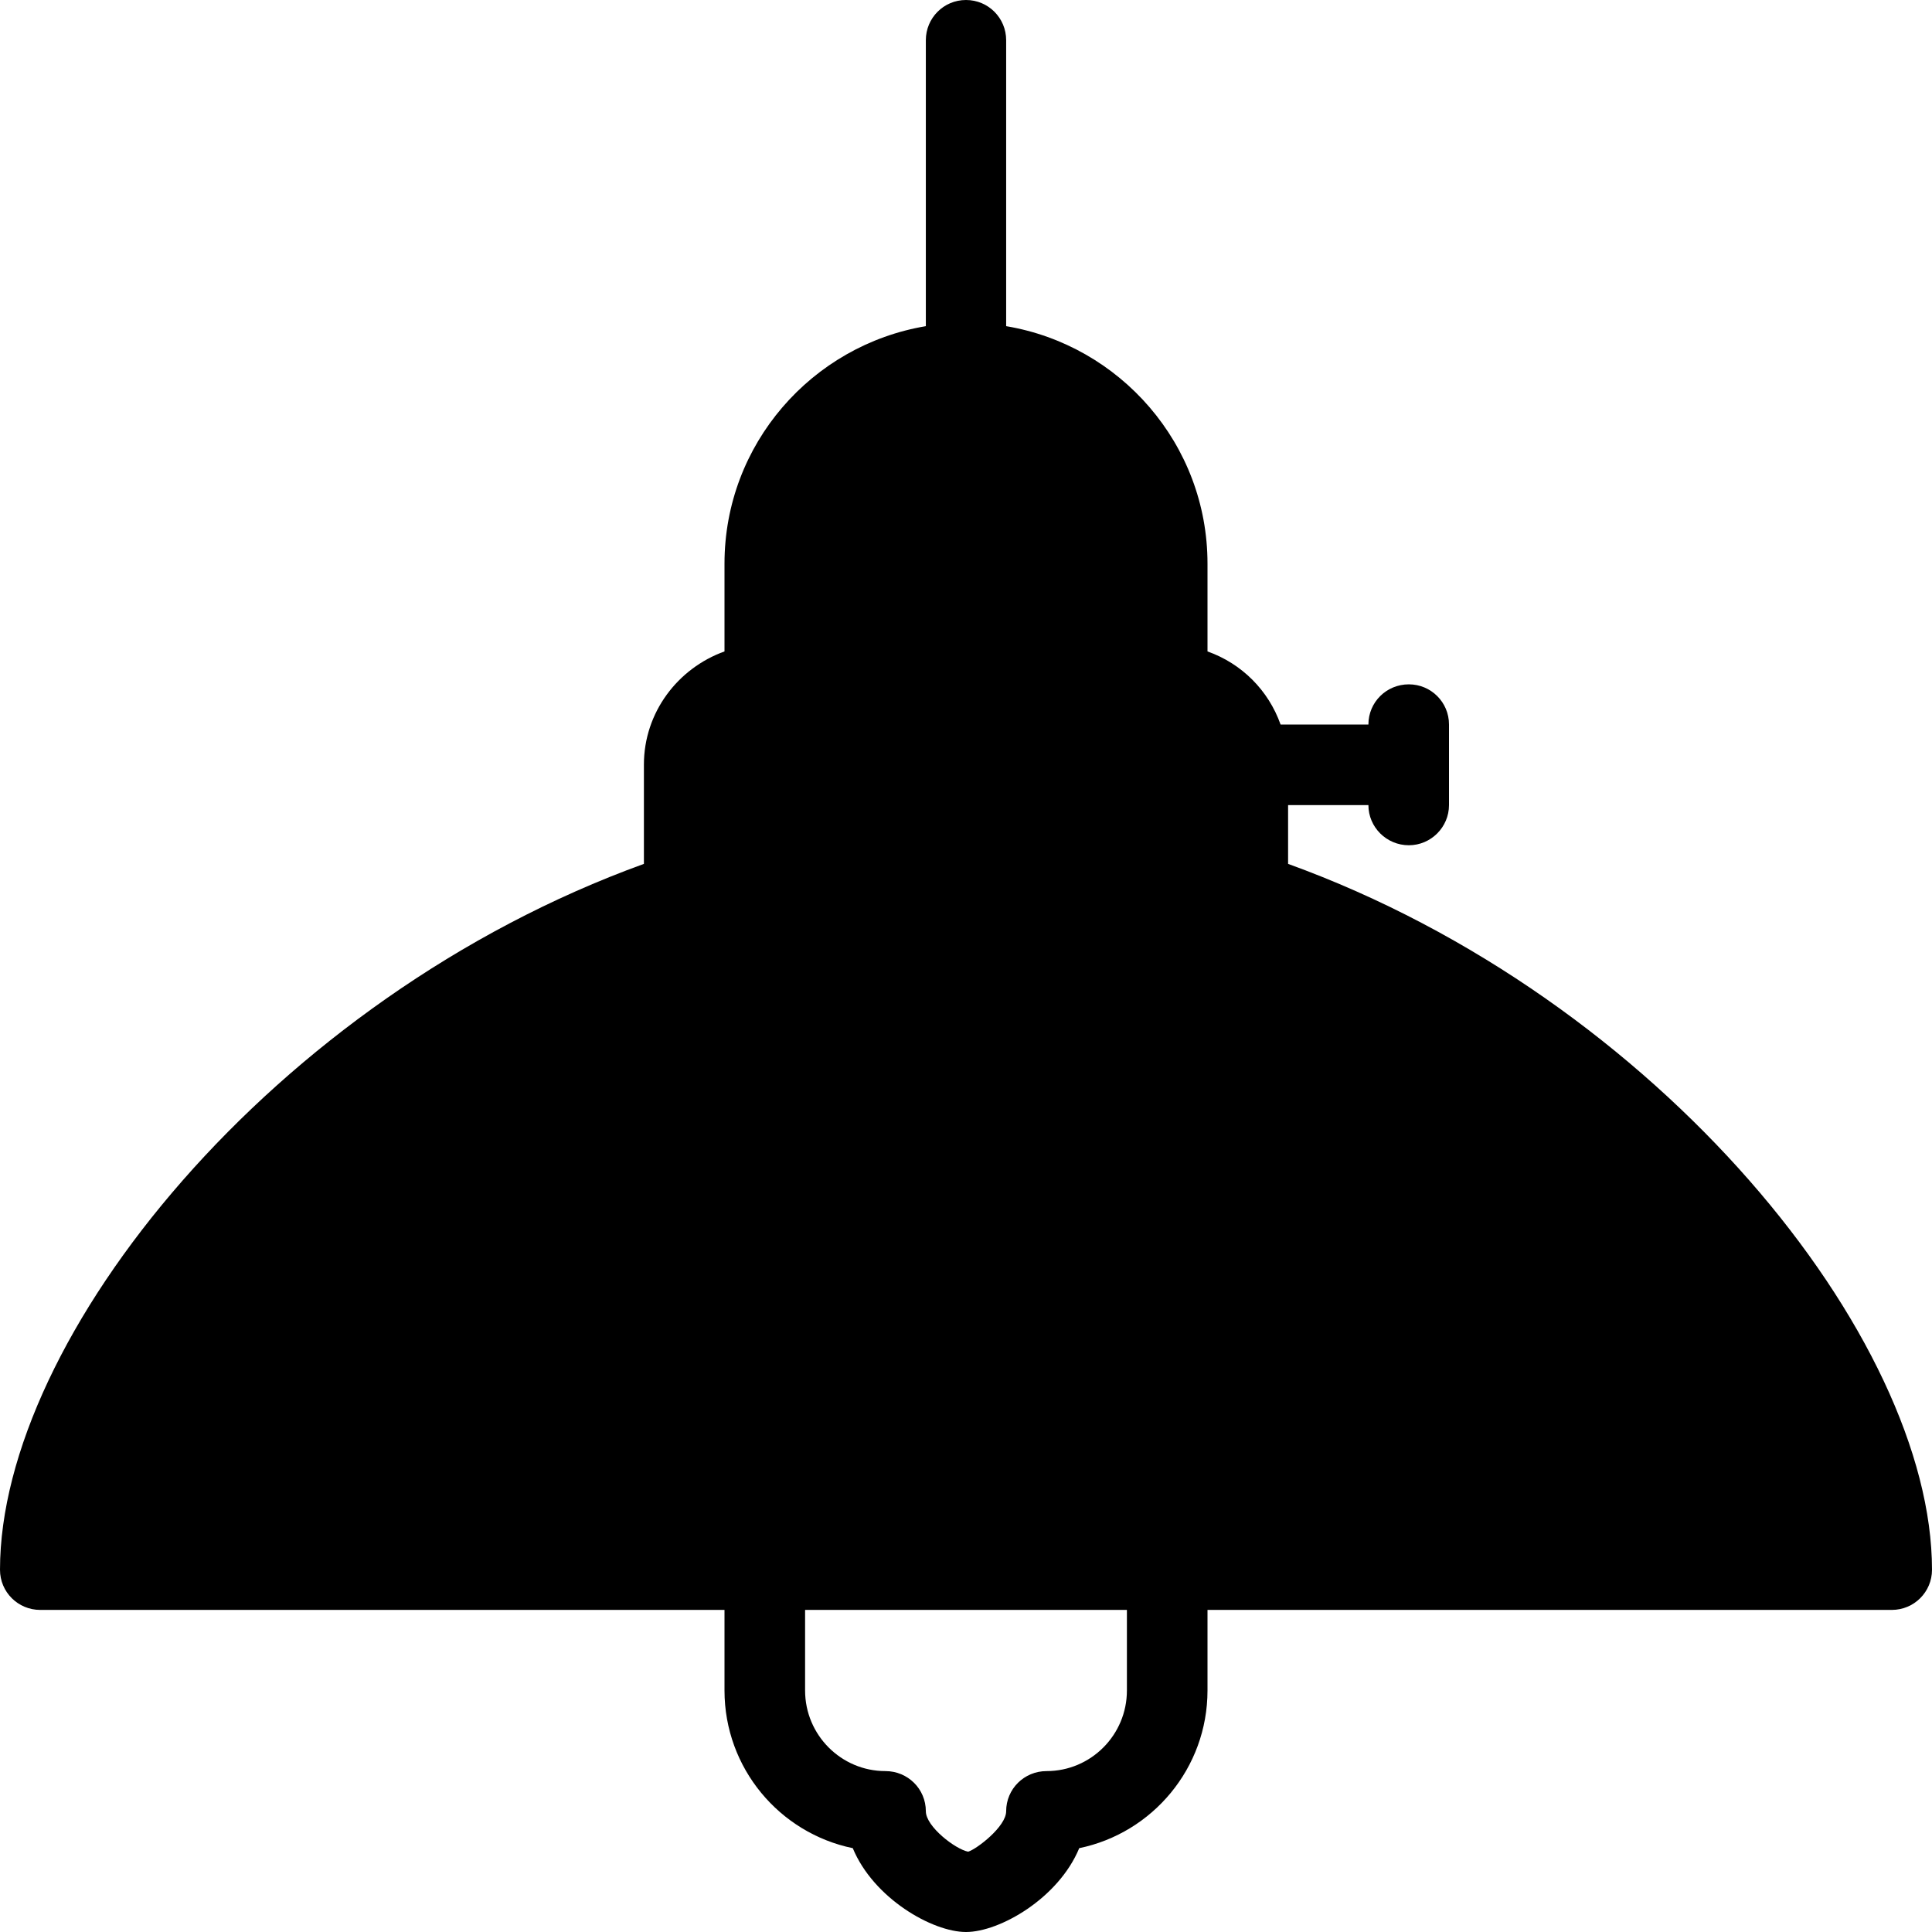 <?xml version="1.0" encoding="UTF-8"?>
<svg xmlns="http://www.w3.org/2000/svg" xmlns:xlink="http://www.w3.org/1999/xlink" width="28pt" height="28pt" viewBox="0 0 28 28" version="1.1">
<g id="surface1">
<path style=" stroke:none;fill-rule:nonzero;fill:rgb(0%,0%,0%);fill-opacity:1;" d="M 18.668 12.52 L 18.668 11.668 L 19.832 11.668 C 19.832 11.988 20.094 12.25 20.418 12.25 C 20.738 12.25 21 11.988 21 11.668 L 21 10.5 C 21 10.176 20.738 9.918 20.418 9.918 C 20.094 9.918 19.832 10.176 19.832 10.5 L 18.559 10.5 C 18.383 10.004 17.996 9.617 17.5 9.441 L 17.5 8.168 C 17.5 6.438 16.234 5.004 14.582 4.727 L 14.582 0.582 C 14.582 0.262 14.324 0 14 0 C 13.676 0 13.418 0.262 13.418 0.582 L 13.418 4.727 C 11.766 5.004 10.5 6.438 10.5 8.168 L 10.5 9.441 C 9.824 9.684 9.332 10.324 9.332 11.082 L 9.332 12.52 C 3.949 14.469 0 19.395 0 22.75 C 0 23.074 0.262 23.332 0.582 23.332 L 10.5 23.332 L 10.5 24.5 C 10.5 25.625 11.297 26.566 12.359 26.785 C 12.66 27.512 13.512 28 14 28 C 14.488 28 15.34 27.512 15.641 26.785 C 16.703 26.566 17.5 25.625 17.5 24.5 L 17.5 23.332 L 27.418 23.332 C 27.738 23.332 28 23.074 28 22.75 C 28 19.395 24.051 14.469 18.668 12.52 Z M 16.332 24.5 C 16.332 25.145 15.809 25.668 15.168 25.668 C 14.844 25.668 14.582 25.926 14.582 26.25 C 14.582 26.473 14.152 26.801 14.031 26.836 C 13.848 26.801 13.418 26.473 13.418 26.25 C 13.418 25.926 13.156 25.668 12.832 25.668 C 12.191 25.668 11.668 25.145 11.668 24.5 L 11.668 23.332 L 16.332 23.332 Z M 16.332 24.5 "/>
</g>
</svg>
